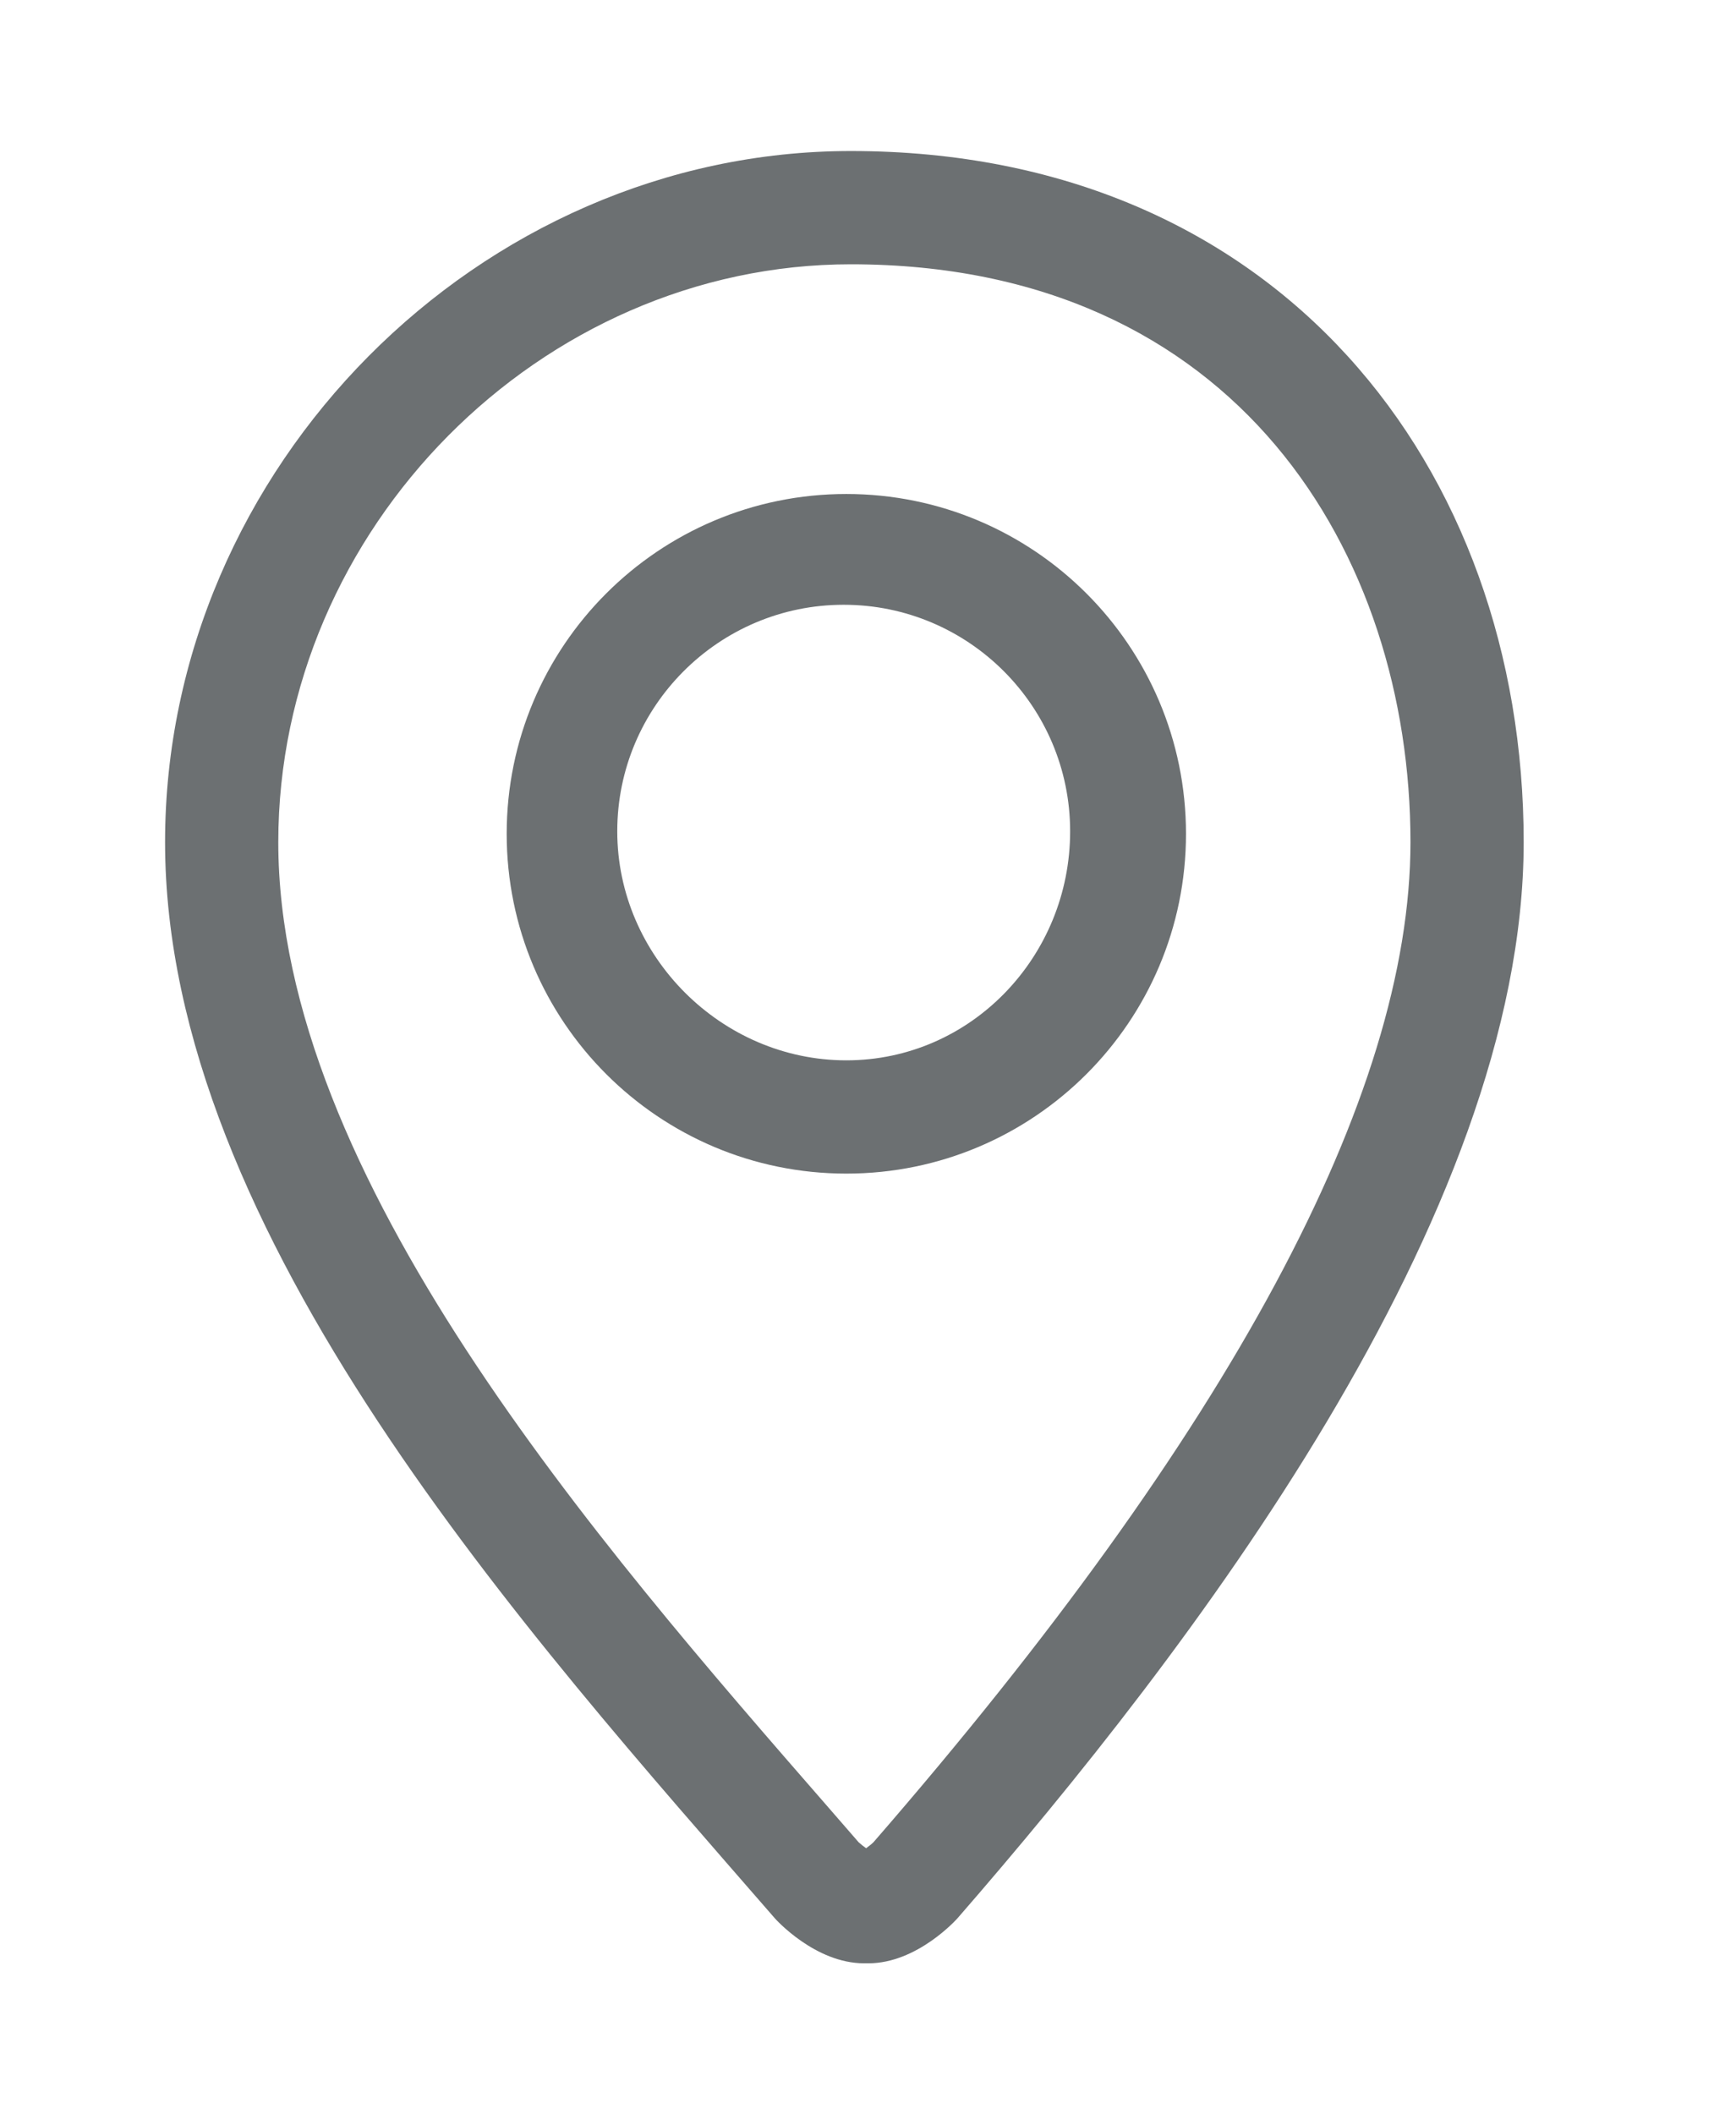 <svg width="23" height="28" viewBox="0 0 23 28" fill="none" xmlns="http://www.w3.org/2000/svg">
<g id="simple-line-icons:location-pin">
<path id="Vector" d="M11.273 2C6.353 2 2.187 6.19 2.187 11.153C2.187 16.351 7.016 21.666 10.264 25.402C10.276 25.417 10.801 26 11.448 26H11.505C12.152 26 12.674 25.417 12.687 25.402C15.735 21.898 20.187 16.119 20.187 11.153C20.187 6.19 16.937 2 11.273 2ZM11.573 24.396C11.547 24.422 11.509 24.451 11.475 24.476C11.441 24.452 11.403 24.422 11.375 24.396L10.983 23.945C7.904 20.412 3.687 15.574 3.687 11.153C3.687 7.005 7.161 3.5 11.273 3.5C16.394 3.5 18.687 7.343 18.687 11.153C18.687 14.509 16.293 18.965 11.573 24.396ZM11.213 6.542C8.728 6.542 6.713 8.556 6.713 11.042C6.713 13.527 8.728 15.542 11.213 15.542C13.698 15.542 15.713 13.527 15.713 11.042C15.713 8.556 13.698 6.542 11.213 6.542ZM11.213 14.042C9.559 14.042 8.178 12.663 8.178 11.009C8.178 9.354 9.524 8.009 11.178 8.009C12.834 8.009 14.178 9.354 14.178 11.009C14.179 12.663 12.868 14.042 11.213 14.042Z" fill="#6C7072"/>
</g>
</svg>
